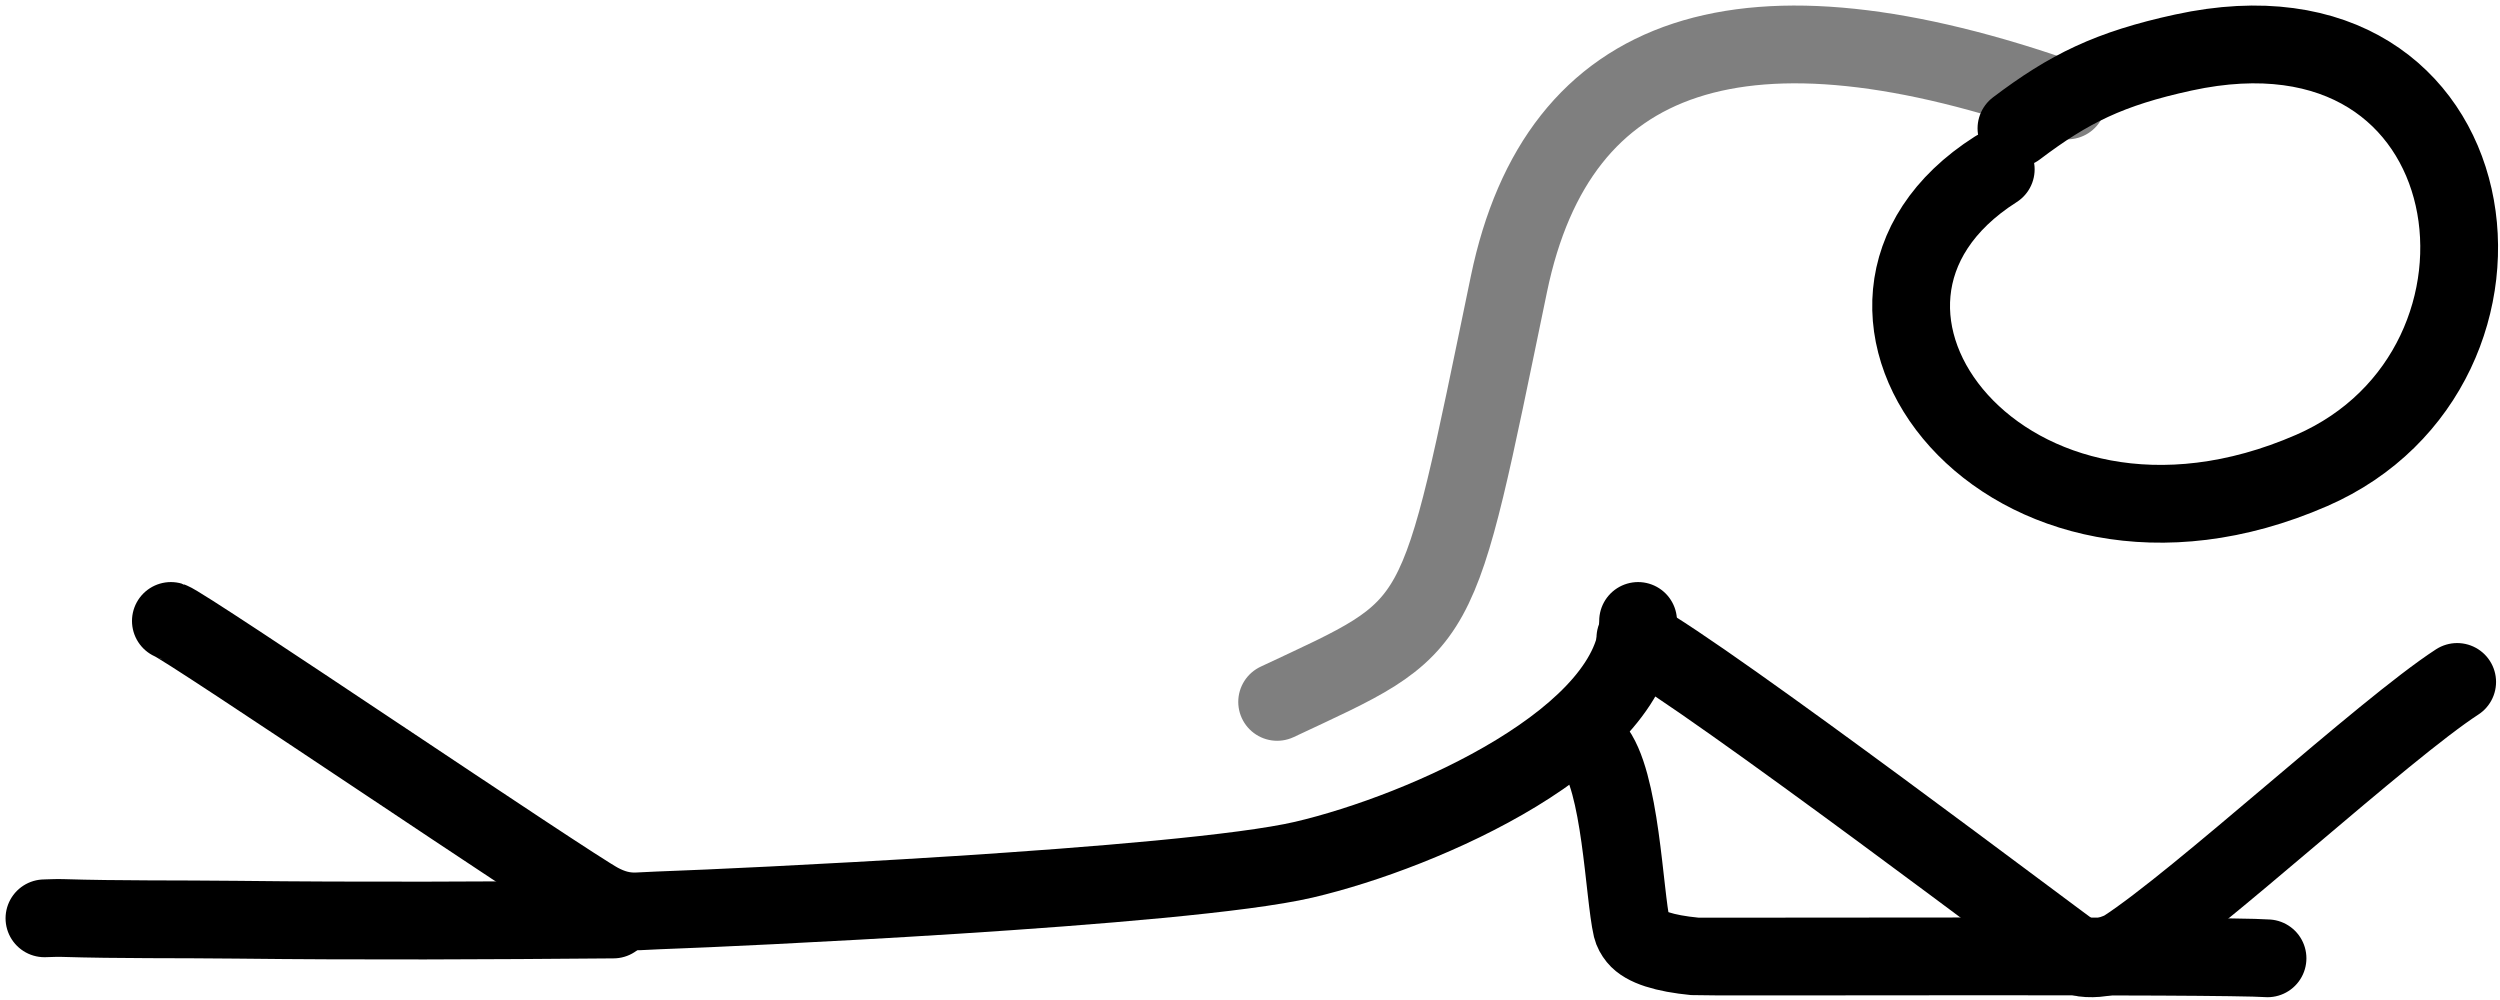 <svg width="225" height="90" viewBox="0 0 225 90" fill="none" xmlns="http://www.w3.org/2000/svg">
<path d="M15.379 55.886C16.524 56.209 51.103 79.668 53.965 81.189C55.013 81.746 56.099 82.085 57.398 82.023C58.634 81.967 59.867 81.898 61.104 81.86C63.575 81.785 106.484 79.912 117.346 77.372C128.207 74.833 147.428 66.321 147.428 55.886" stroke="black" stroke-width="7" stroke-linecap="round" stroke-linejoin="round"/>
<path d="M4 82.648C4.524 82.639 5.071 82.604 5.555 82.619C10.745 82.78 16.038 82.713 21.274 82.774C32.582 82.905 43.9 82.852 55.205 82.754" stroke="black" stroke-width="7" stroke-linecap="round" stroke-linejoin="round"/>
<path d="M147.183 57.426C153.854 61.04 186.02 85.456 187.006 86.054C187.473 86.336 189.081 86.301 189.741 86.016C190.218 85.81 190.819 85.644 191.188 85.405C197.849 81.108 214.52 65.683 221.145 61.375" stroke="black" stroke-width="7" stroke-linecap="round" stroke-linejoin="round"/>
<path d="M204.077 86.248C200.036 85.949 153.225 86.142 152.536 86.074C149.781 85.806 148.024 85.239 147.325 84.381C147.093 84.095 146.934 83.8 146.862 83.507C146.163 80.541 145.883 70.126 143.39 67.268" stroke="black" stroke-width="7" stroke-linecap="round" stroke-linejoin="round"/>
<path d="M181.48 11.553C186.222 7.969 189.824 6.183 196.498 4.728C224.676 -1.414 229.348 33.057 208.055 42.339C180.627 54.294 160.305 27.518 179.617 15.239" stroke="black" stroke-width="7" stroke-linecap="round" stroke-linejoin="round"/>
<path opacity="0.503" d="M186.06 9.041C156.981 -1.27 140.229 4.237 135.804 25.561C129.167 57.546 130.115 56.043 114.943 63.17" stroke="black" stroke-width="7" stroke-linecap="round" stroke-linejoin="round"/>
</svg>
